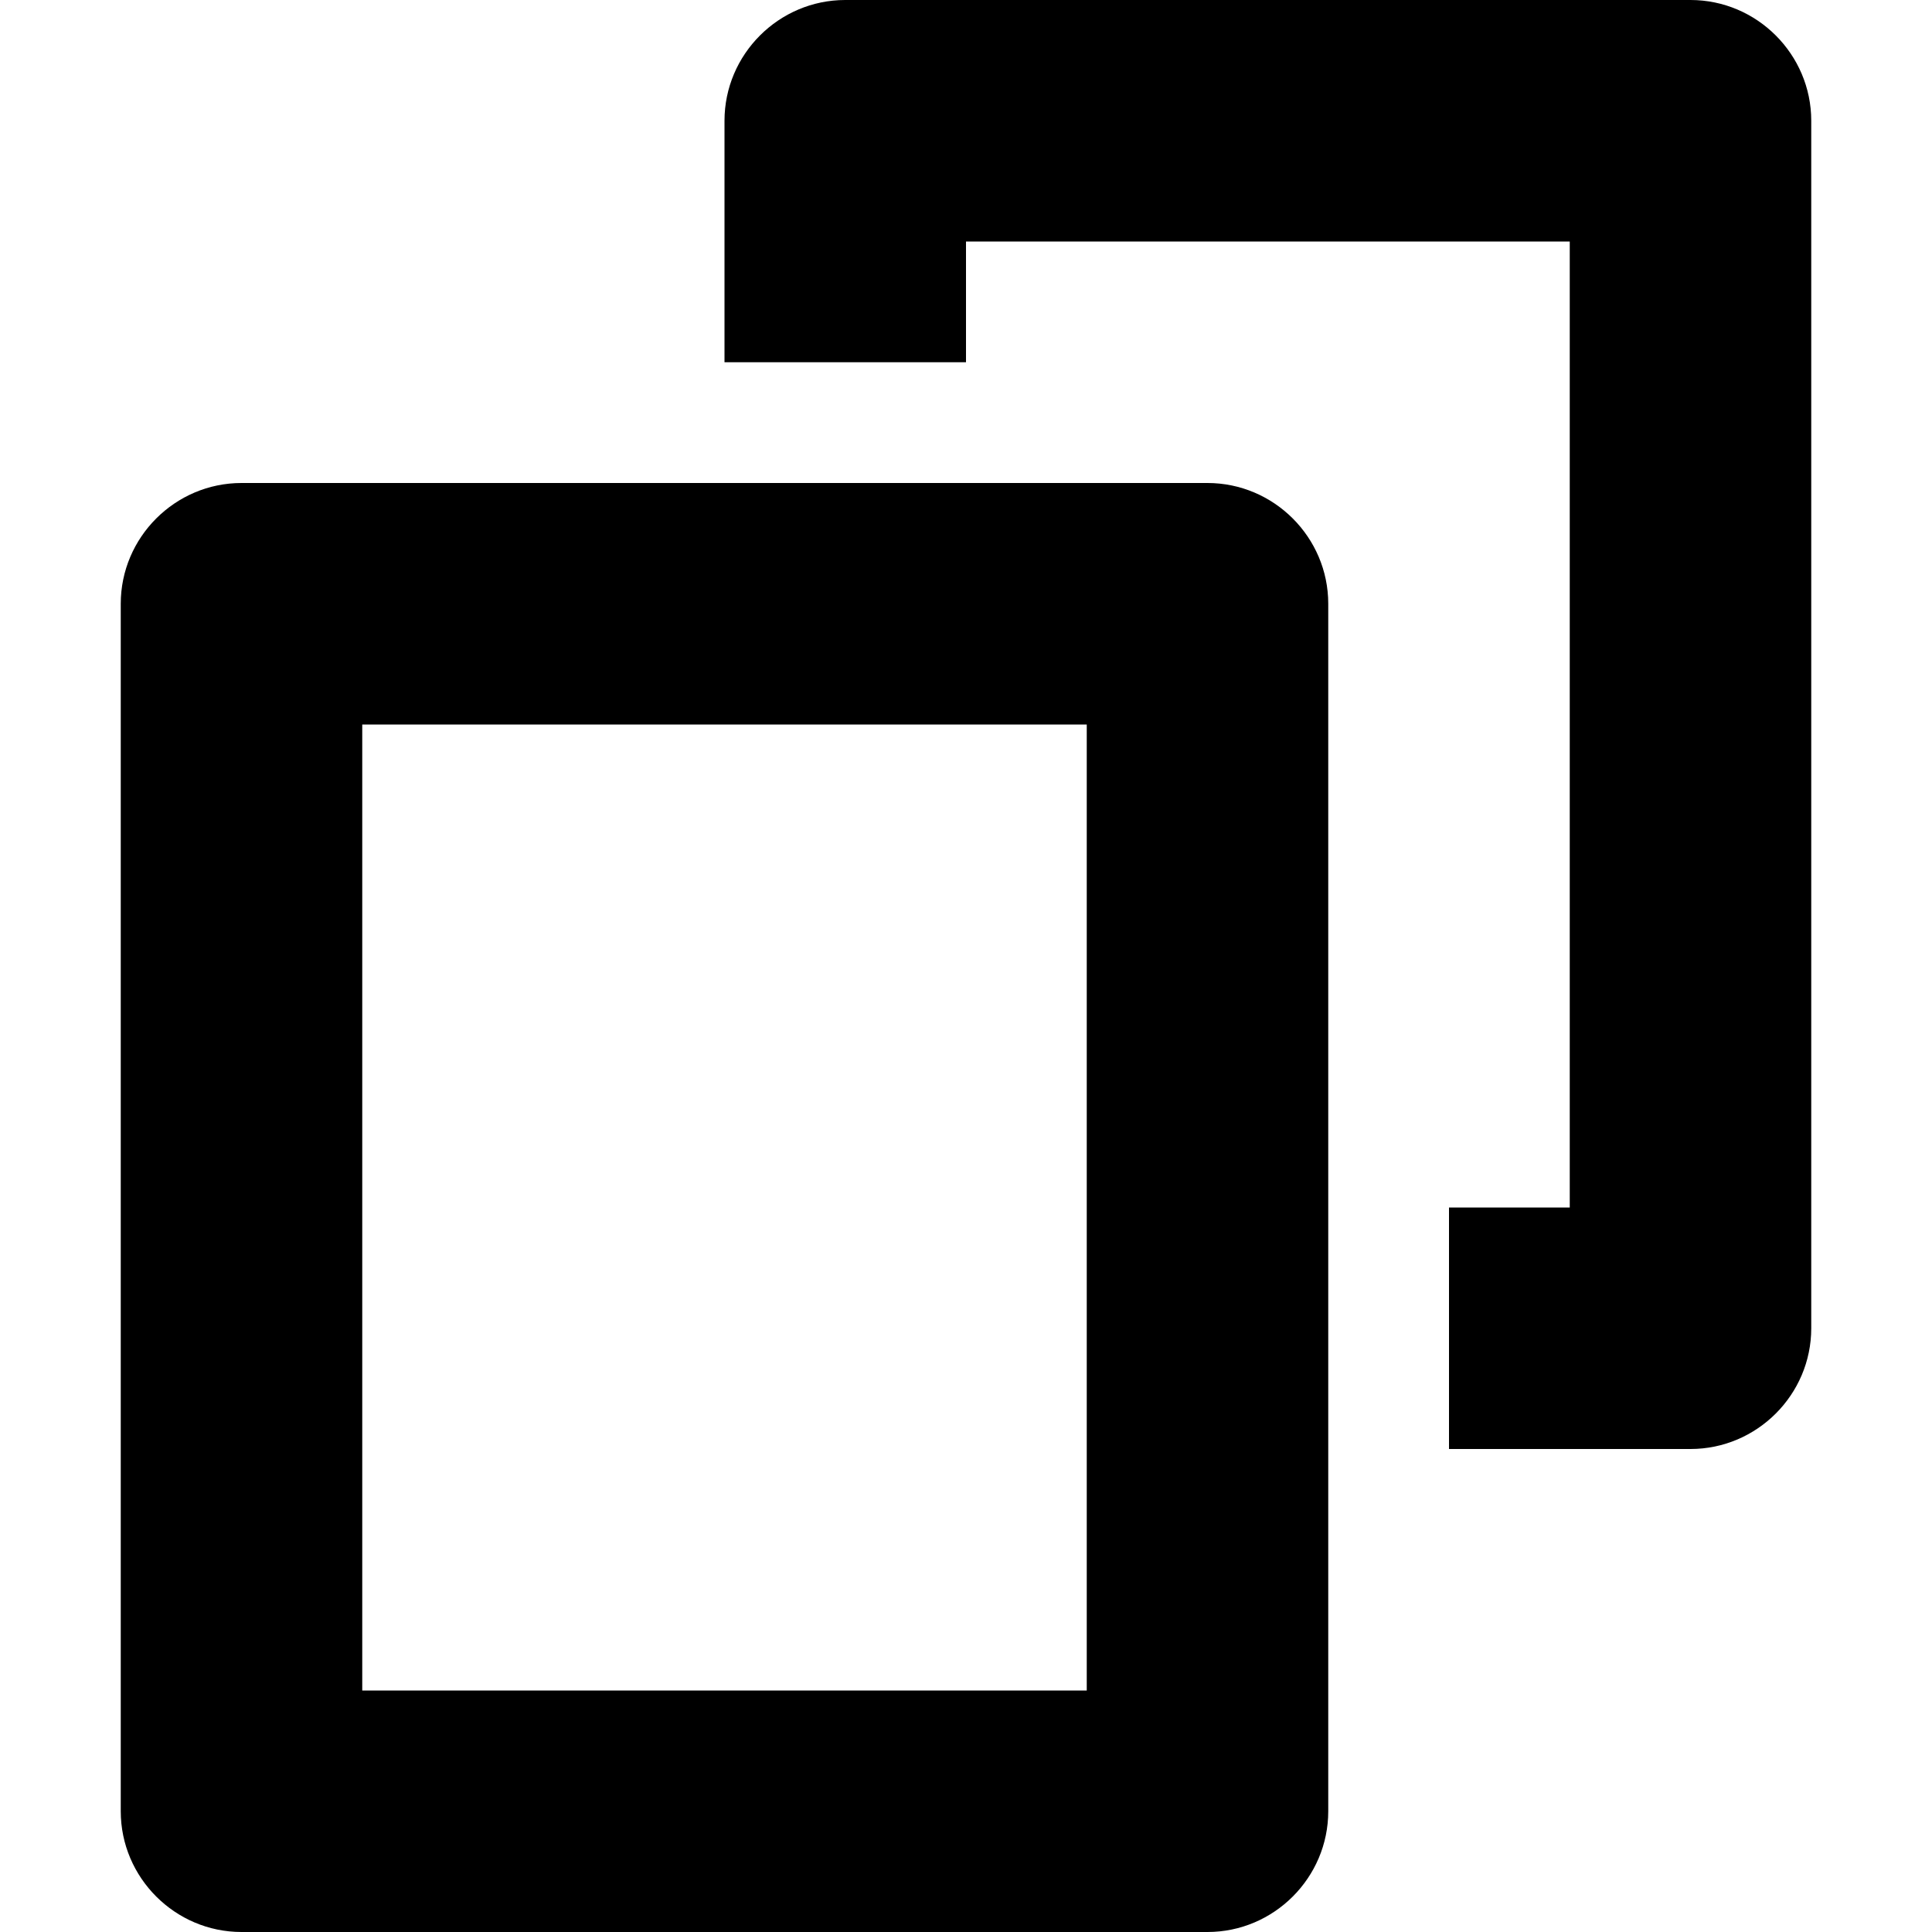 <svg xmlns="http://www.w3.org/2000/svg" width="64" height="64" viewBox="0 0 64 64"><path d="M56 48h-8v-8h4V8H32v4h-8V4c0-2.2 1.8-4 4-4h28c2.2 0 4 1.8 4 4v40c0 2.2-1.8 4-4 4zM44 20v40c0 2.2-1.8 4-4 4H8c-2.2 0-4-1.8-4-4V20c0-2.2 1.8-4 4-4h32c2.2 0 4 1.8 4 4zm-8 4H12v32h24V24z" fill-rule="evenodd" clip-rule="evenodd"/></svg>